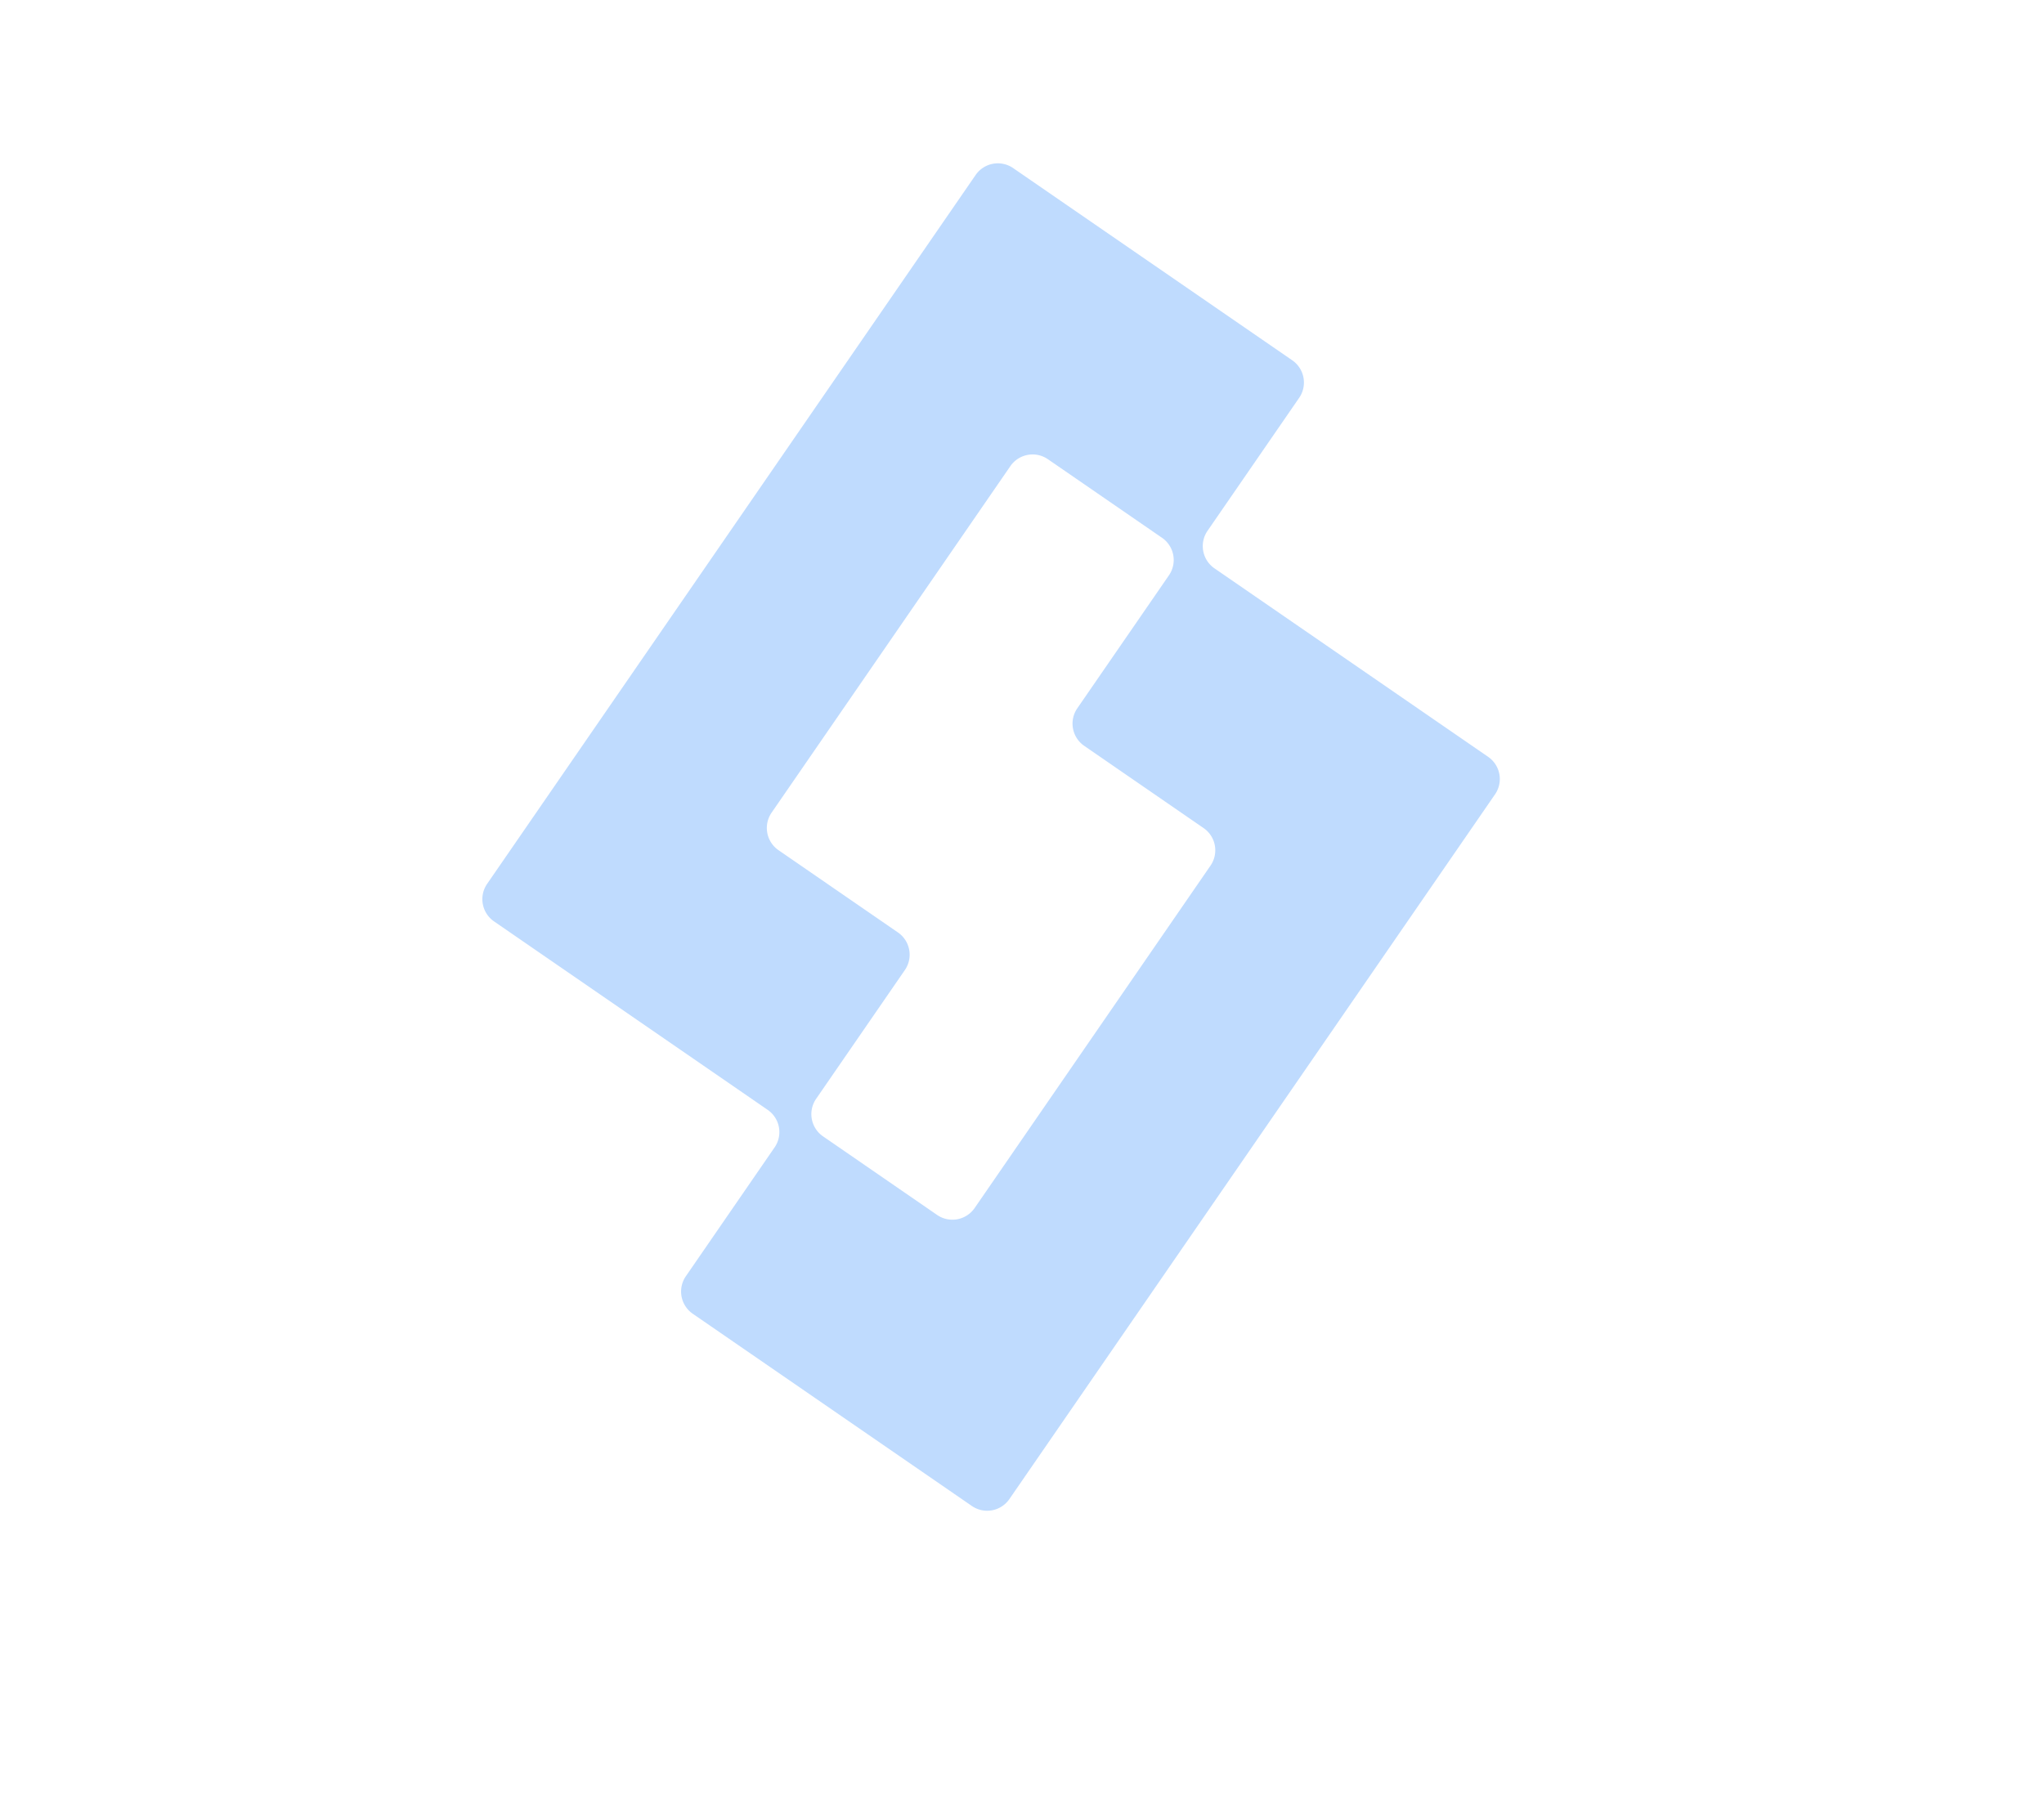 <svg id="Layer_1" data-name="Layer 1" xmlns="http://www.w3.org/2000/svg" viewBox="0 0 809.84 711.44"><defs><style>.cls-1{fill:#bfdbfe;}</style></defs><title>logo ICON #bfdbfe</title><path class="cls-1" d="M478.43,210.36l36.3-52.69A10.7,10.7,0,0,0,512,142.79L401.42,66.62a10.69,10.69,0,0,0-14.88,2.74L193,350.28a10.69,10.69,0,0,0,2.74,14.87l108.42,74.69a10.69,10.69,0,0,1,2.74,14.87l-35.16,51.06a10.7,10.7,0,0,0,2.74,14.88l110.57,76.17a10.68,10.68,0,0,0,14.87-2.73L592.34,314.8a10.69,10.69,0,0,0-2.74-14.87l-108.43-74.7A10.69,10.69,0,0,1,478.43,210.36ZM371.28,481.48l-45.19-31.14a10.69,10.69,0,0,1-2.74-14.87l35.17-51.05a10.71,10.71,0,0,0-2.74-14.88l-47.33-32.61a10.69,10.69,0,0,1-2.74-14.87L400.33,184.7A10.69,10.69,0,0,1,415.2,182l45.2,31.13A10.69,10.69,0,0,1,463.14,228l-36.31,52.7a10.7,10.7,0,0,0,2.74,14.88l47.33,32.61A10.69,10.69,0,0,1,479.64,343L386.16,478.74A10.7,10.7,0,0,1,371.28,481.48Z"/></svg>